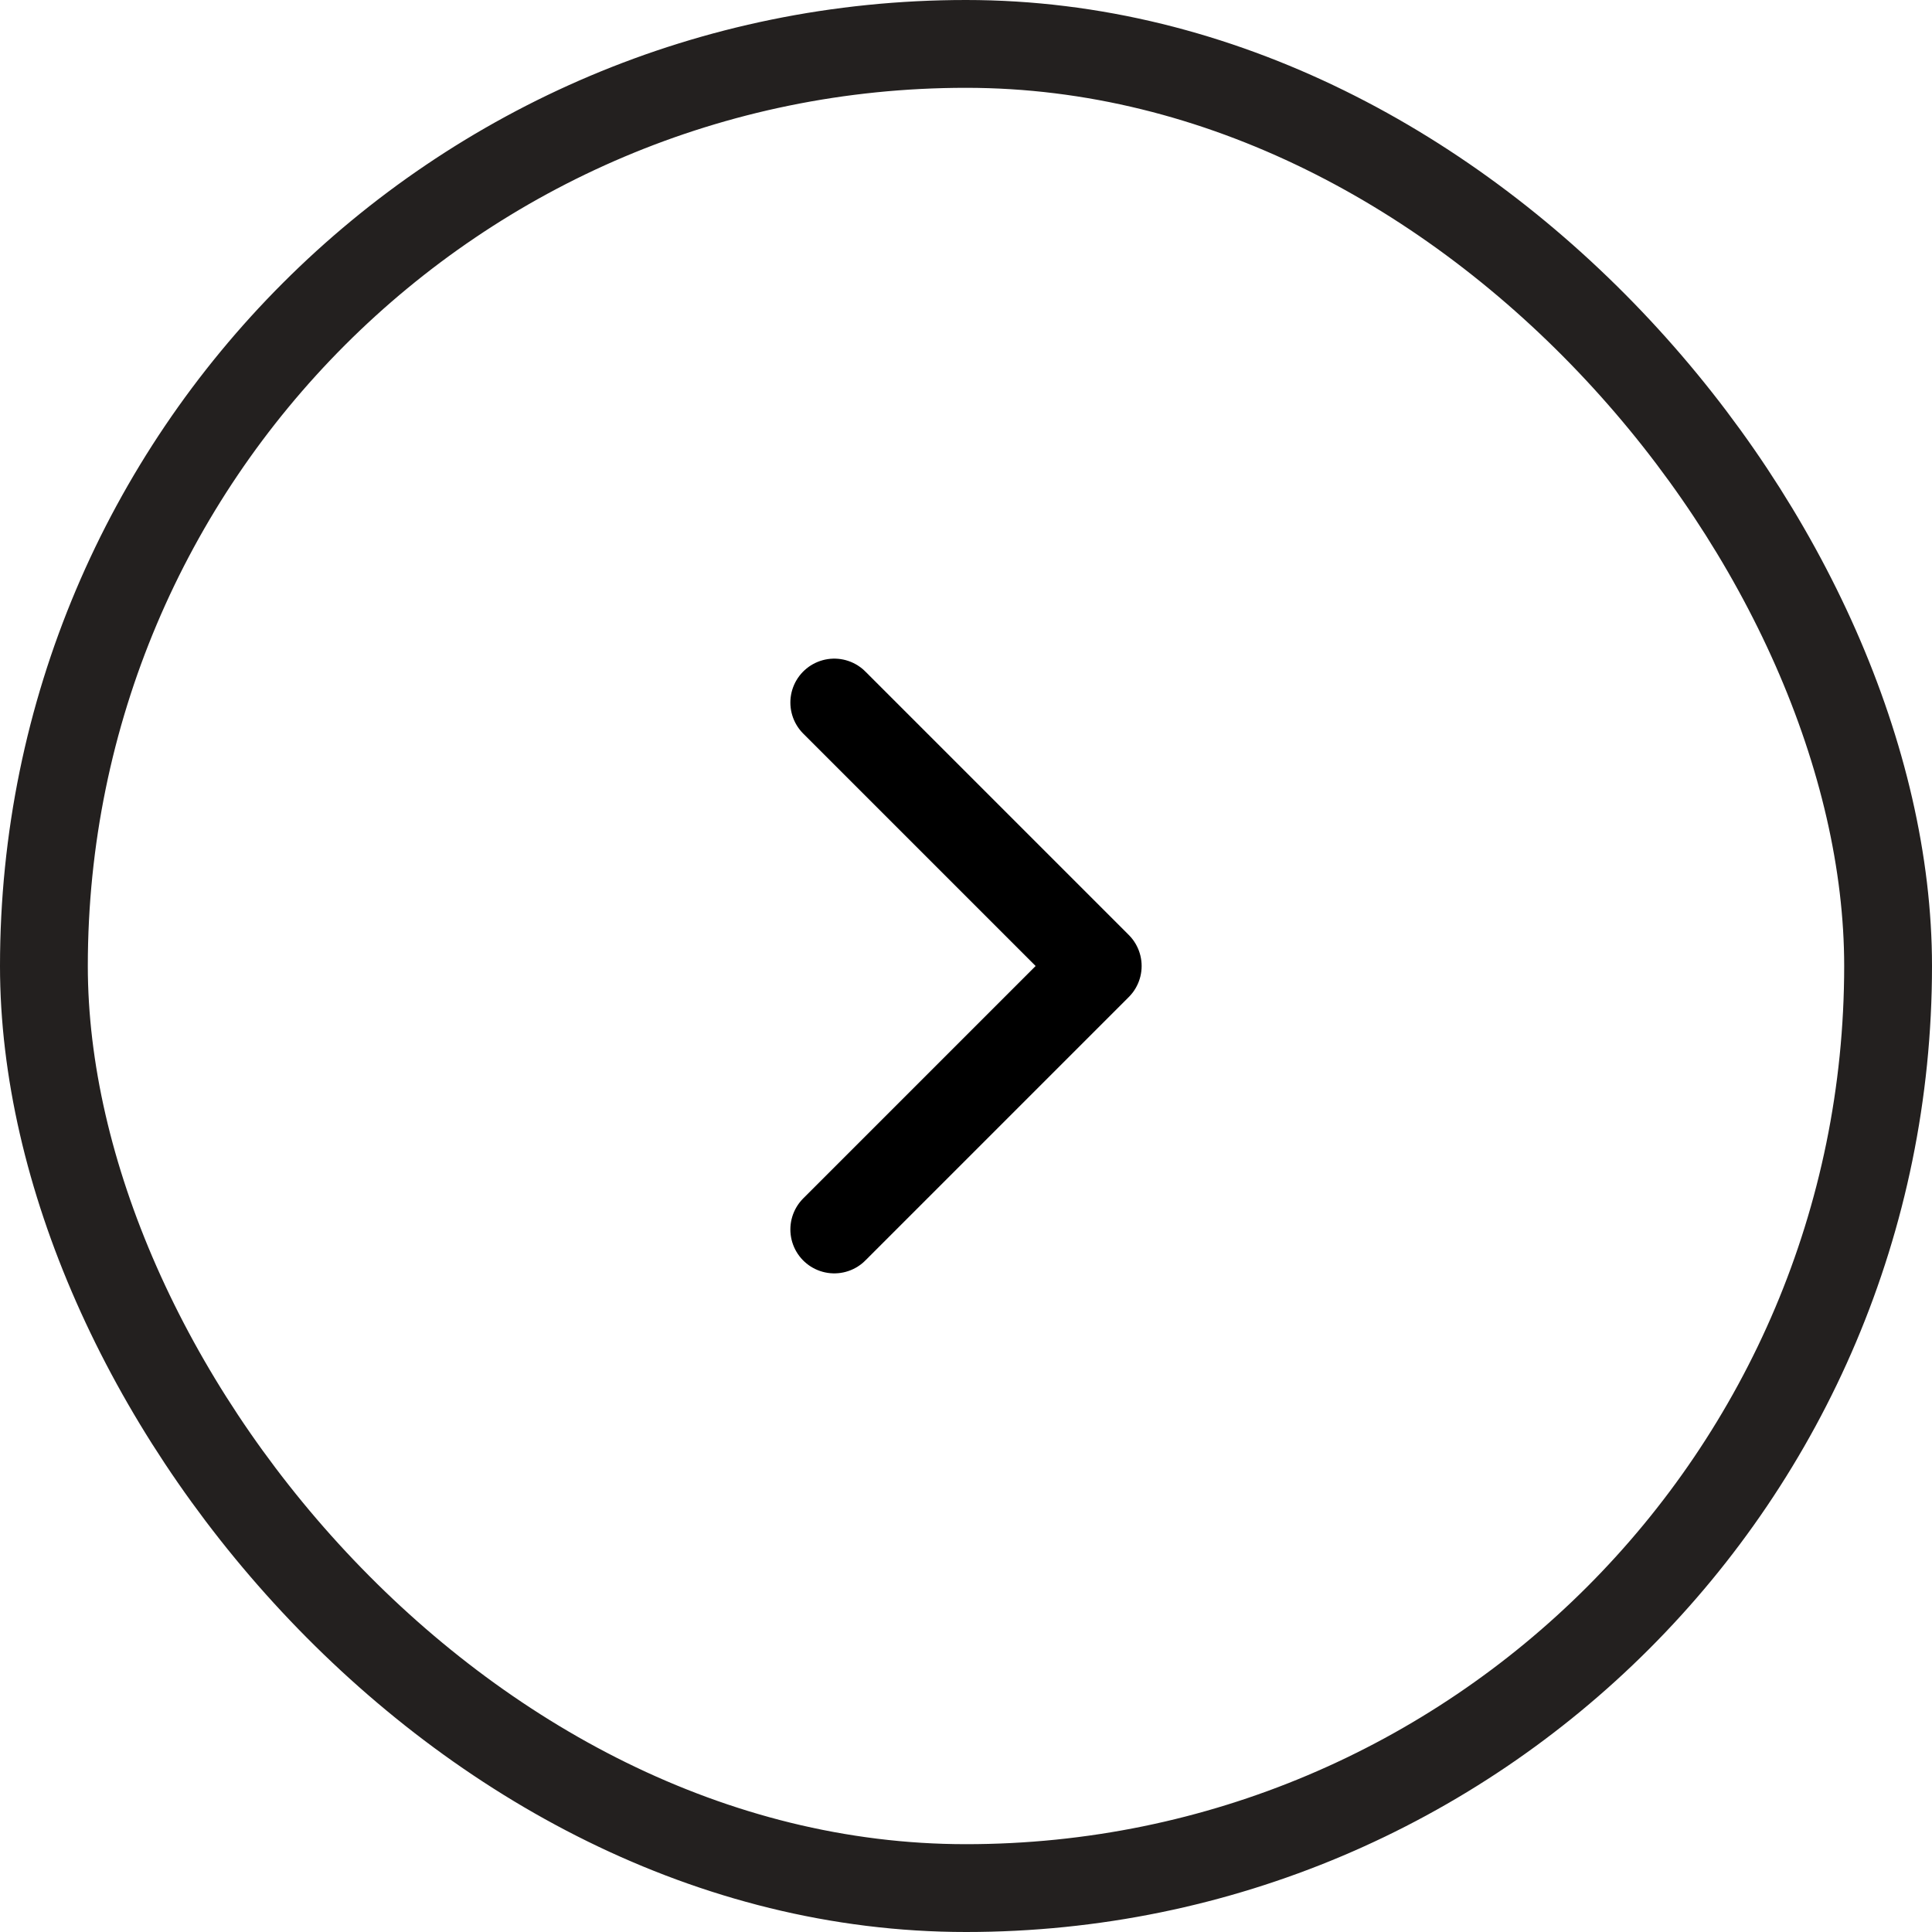 <svg width="44" height="44" viewBox="0 0 44 44" fill="none" xmlns="http://www.w3.org/2000/svg">
<rect x="1" y="1" width="42" height="42" rx="21" stroke="#23201F" stroke-width="2"/>
<path d="M19 28L25 22L19 16" stroke="black" stroke-width="2" stroke-linecap="round" stroke-linejoin="round"/>
</svg>
